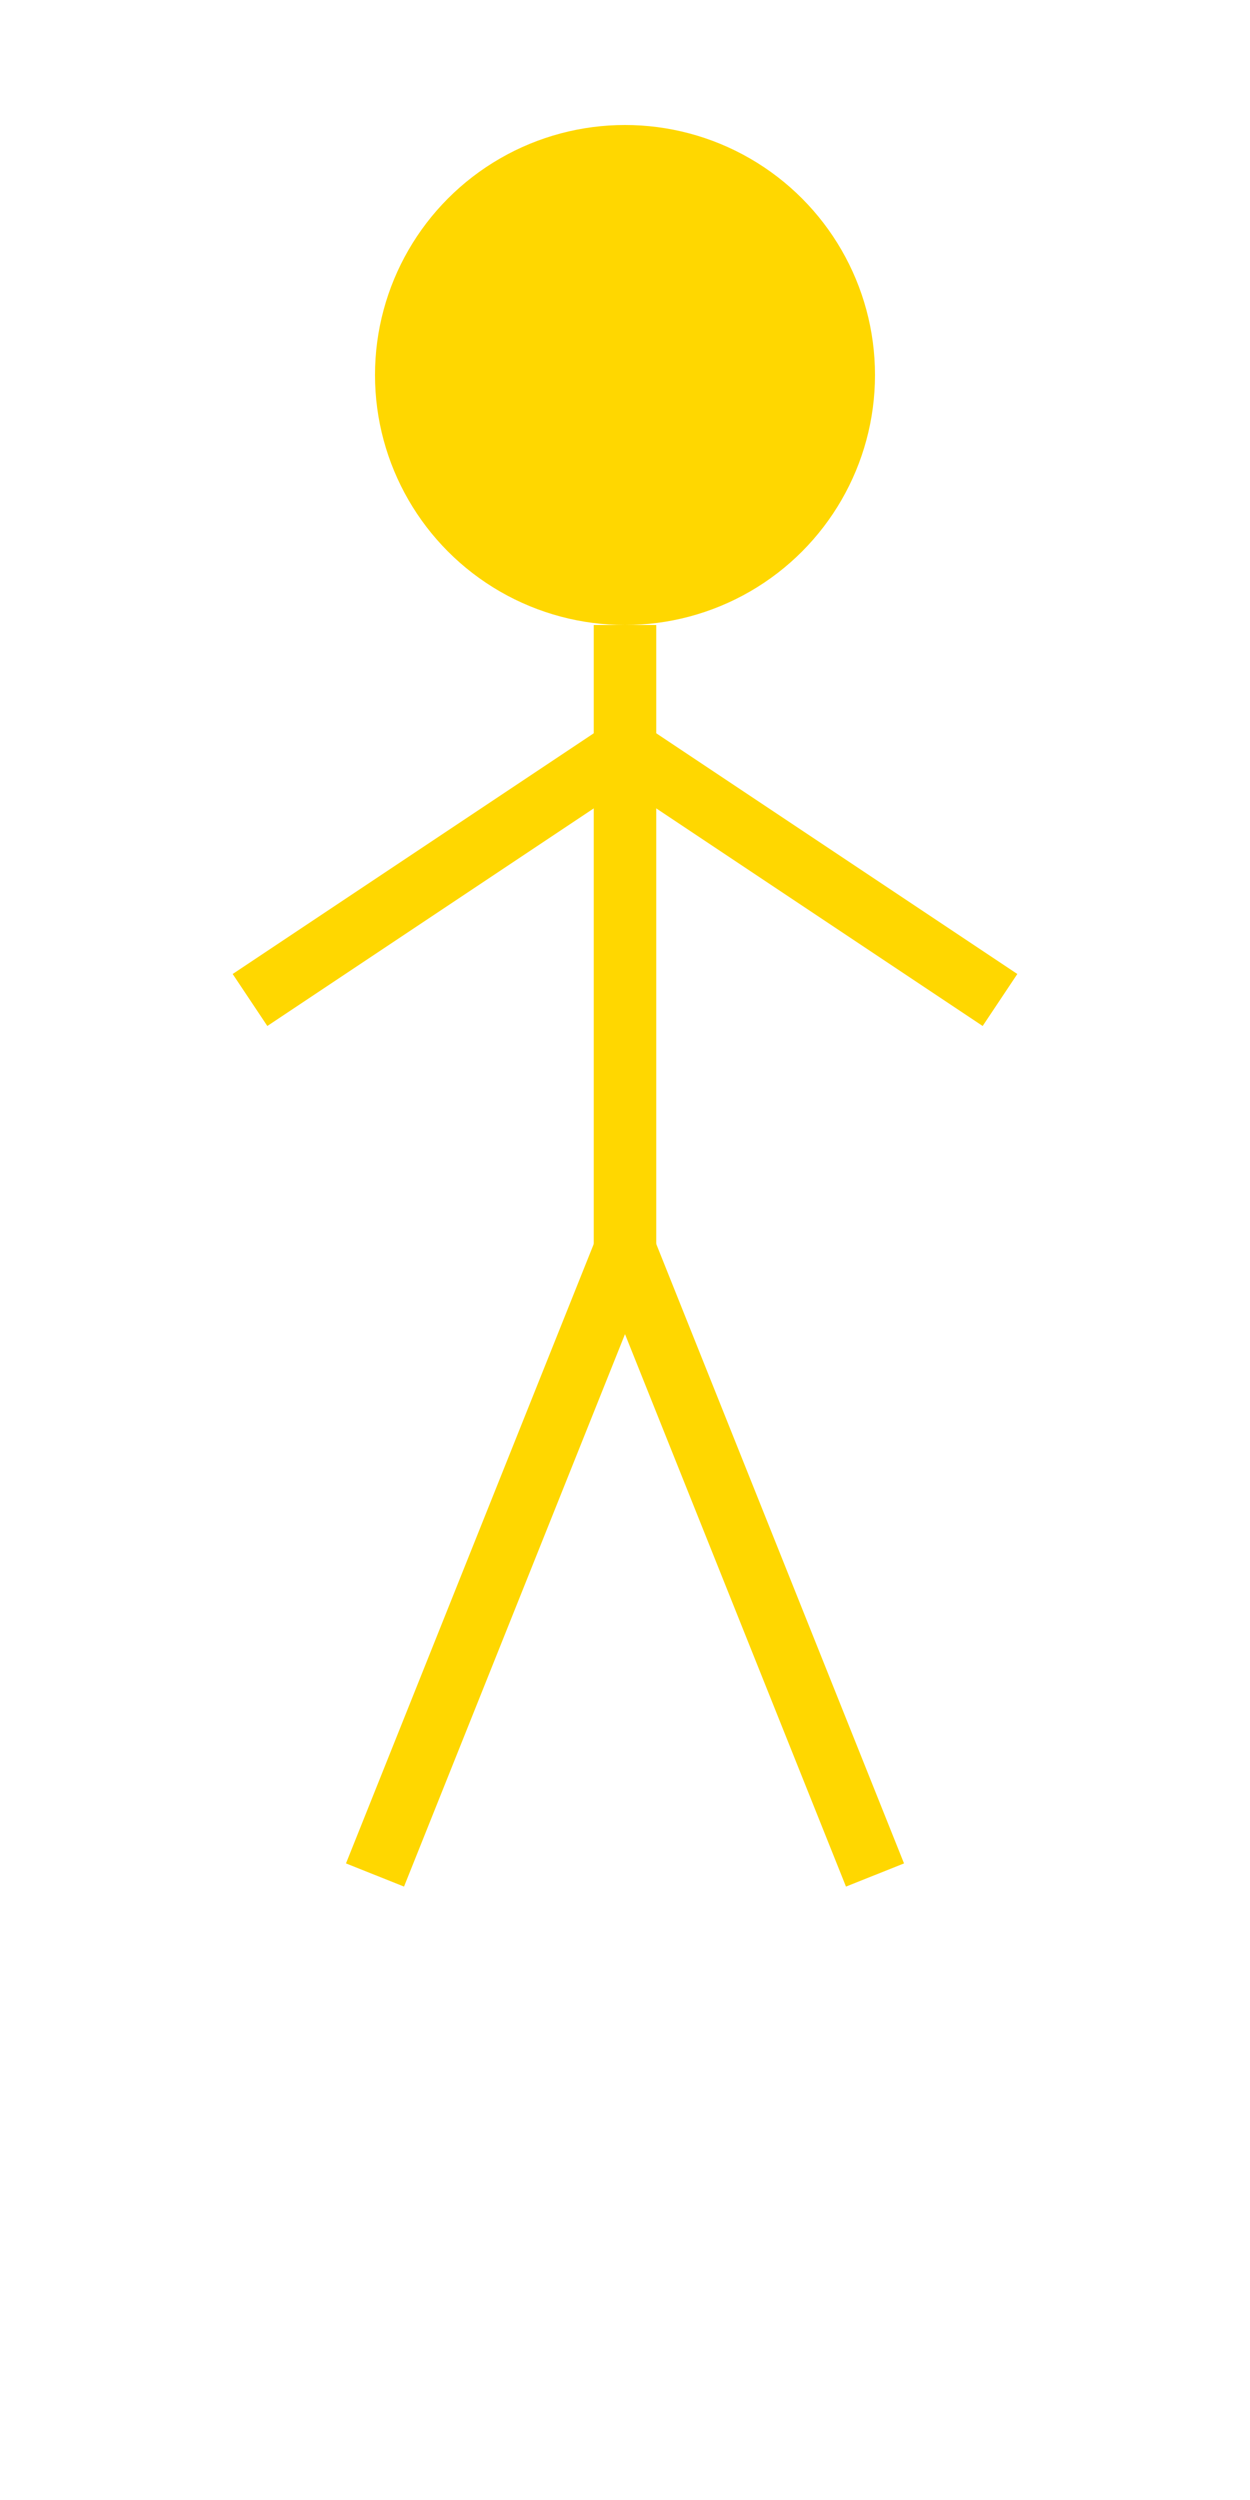 <svg xmlns="http://www.w3.org/2000/svg" viewBox="0 0 100 200">
    <!-- 头 -->
    <circle cx="50" cy="30" r="20" fill="#FFD700"/>
    <!-- 身体 -->
    <line x1="50" y1="50" x2="50" y2="100" stroke="#FFD700" stroke-width="5"/>
    <!-- 手臂 -->
    <line x1="50" y1="60" x2="20" y2="80" stroke="#FFD700" stroke-width="5"/>
    <line x1="50" y1="60" x2="80" y2="80" stroke="#FFD700" stroke-width="5"/>
    <!-- 腿 -->
    <line x1="50" y1="100" x2="30" y2="150" stroke="#FFD700" stroke-width="5"/>
    <line x1="50" y1="100" x2="70" y2="150" stroke="#FFD700" stroke-width="5"/>
</svg>
